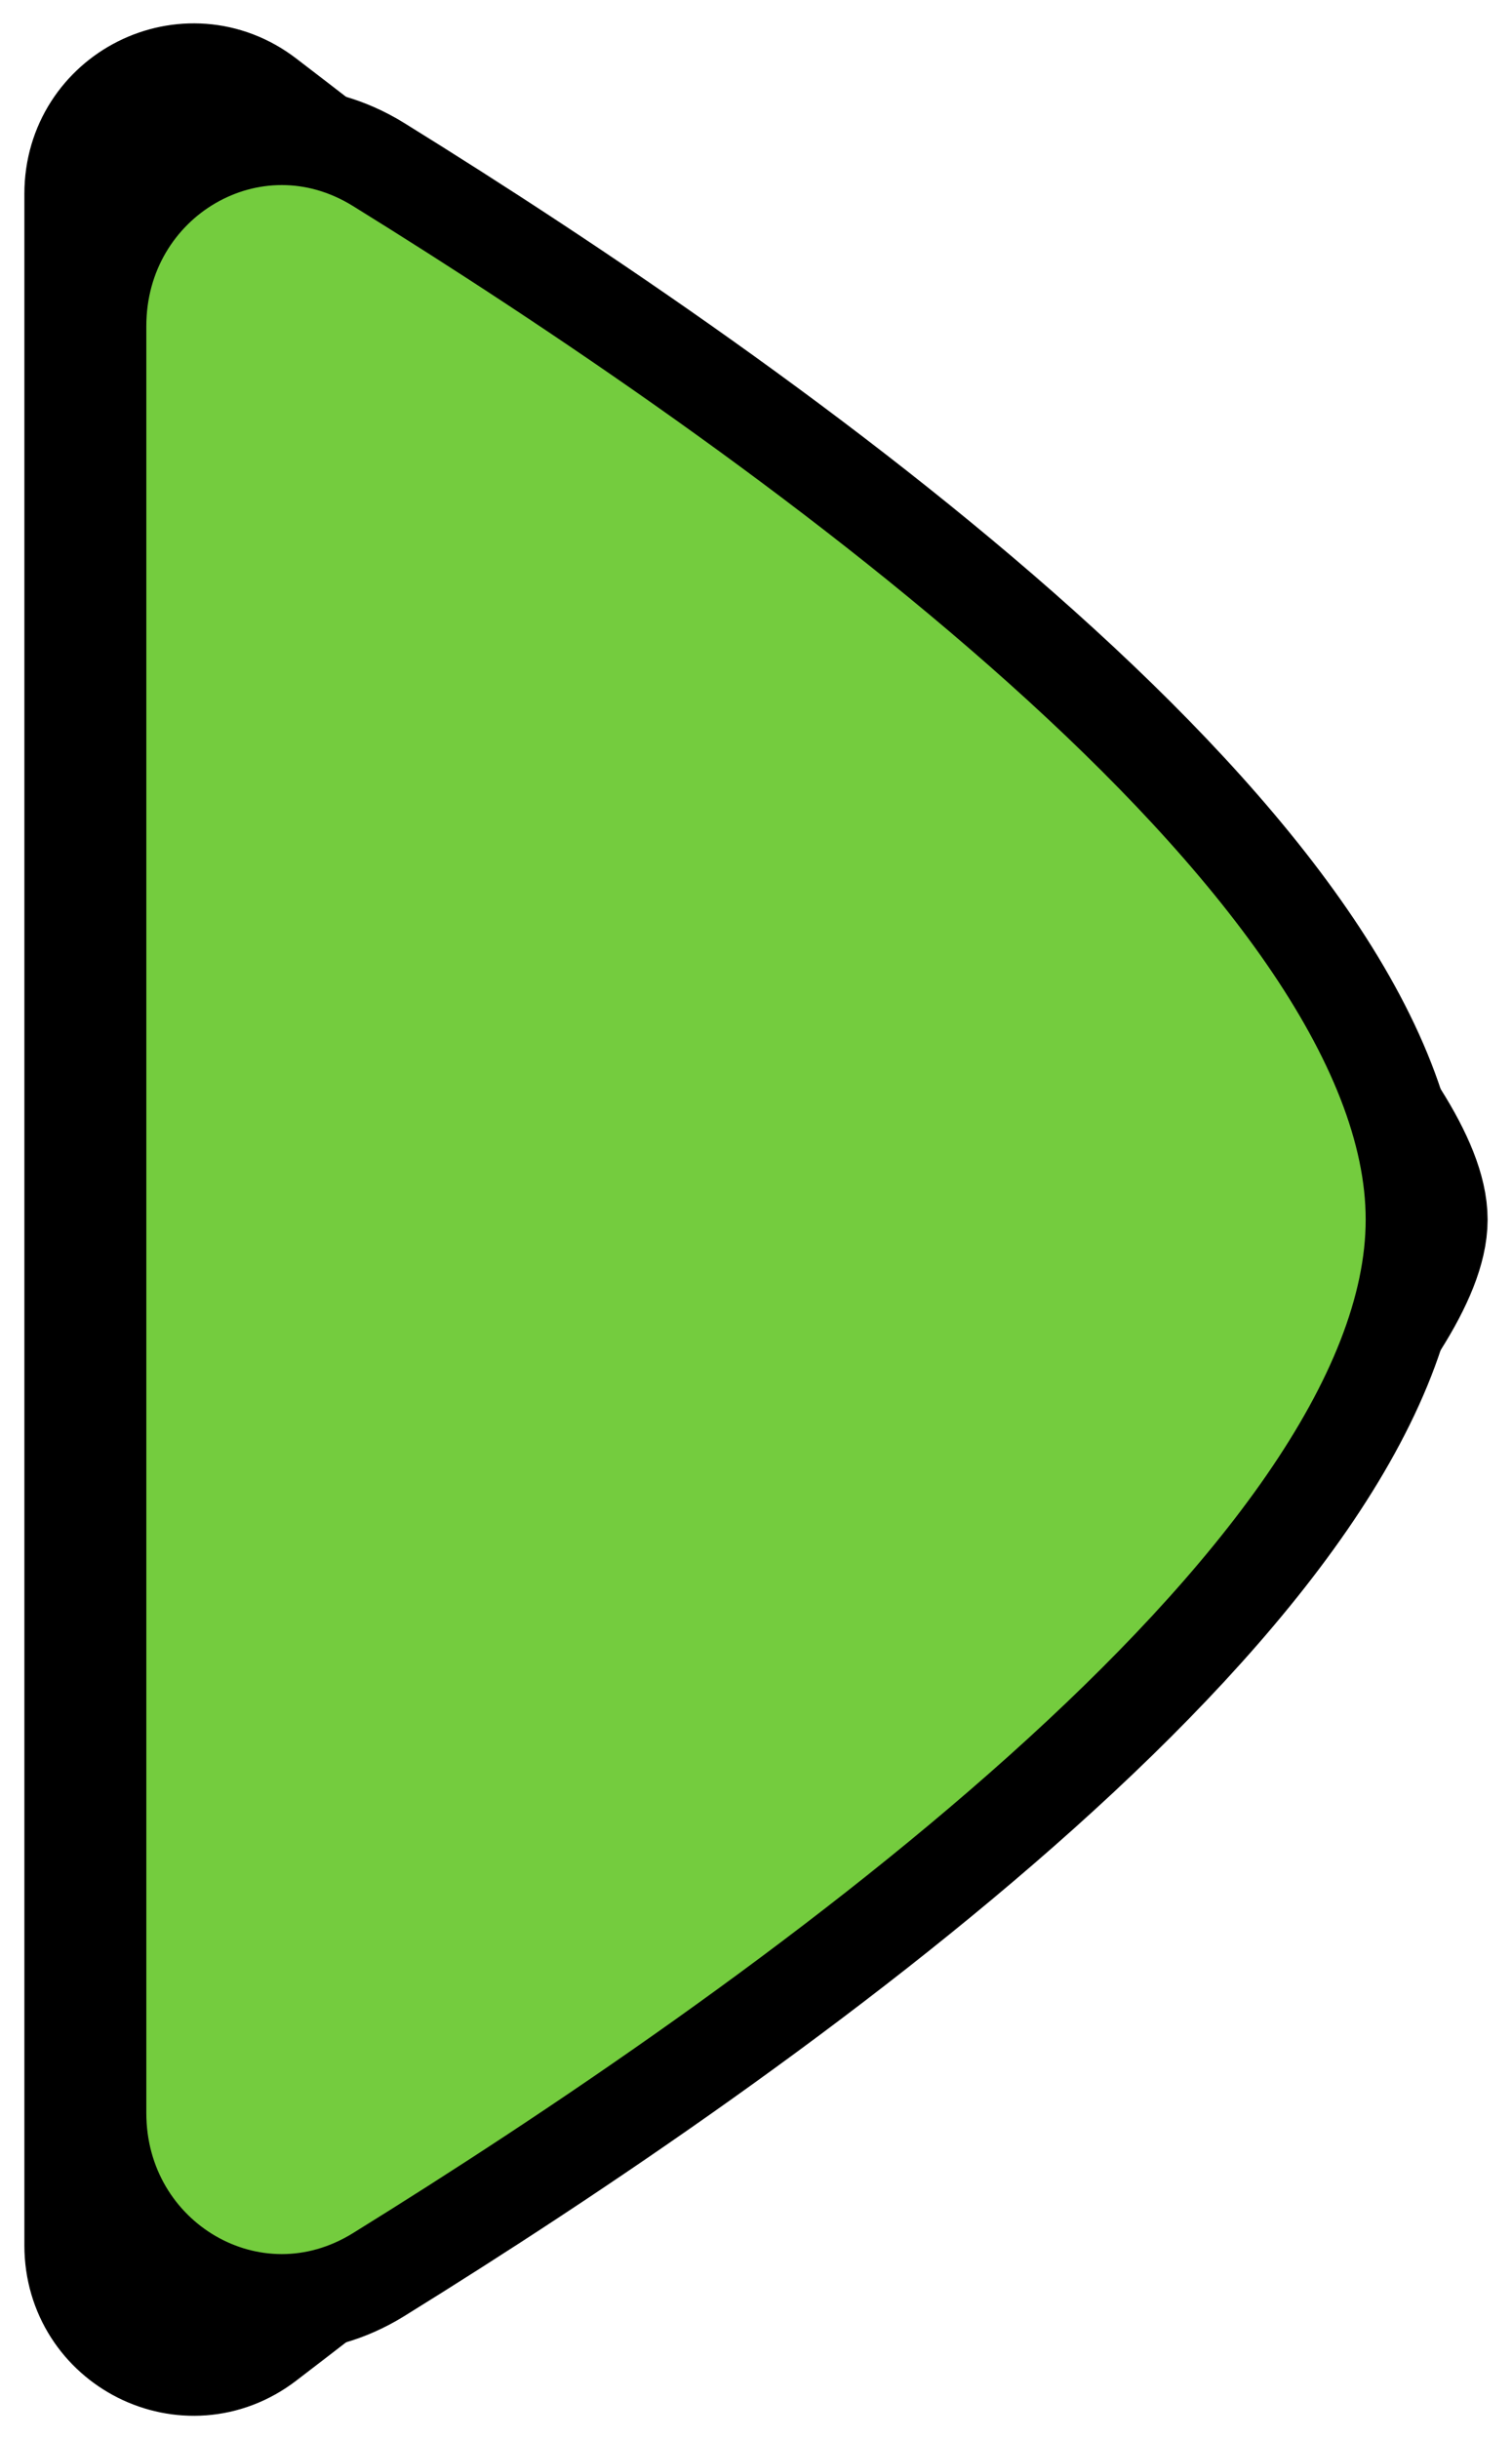 <svg width="31" height="50" viewBox="0 0 31 50" fill="none" xmlns="http://www.w3.org/2000/svg">
<path d="M2 3.97V46.03C2 47.672 3.856 48.609 5.16 47.611C12.288 42.152 29 28.934 29 25C29 21.066 12.288 7.848 5.16 2.389C3.856 1.391 2 2.328 2 3.97Z" fill="#74CC3E" stroke="black" stroke-width="3"/>
<path d="M2 6.688V43.312C2 46.336 5.192 48.22 7.763 46.627C15.693 41.714 29 32.371 29 25C29 17.629 15.693 8.286 7.763 3.373C5.192 1.78 2 3.664 2 6.688Z" fill="#74CC3E" stroke="black" stroke-width="2"/>
</svg>

